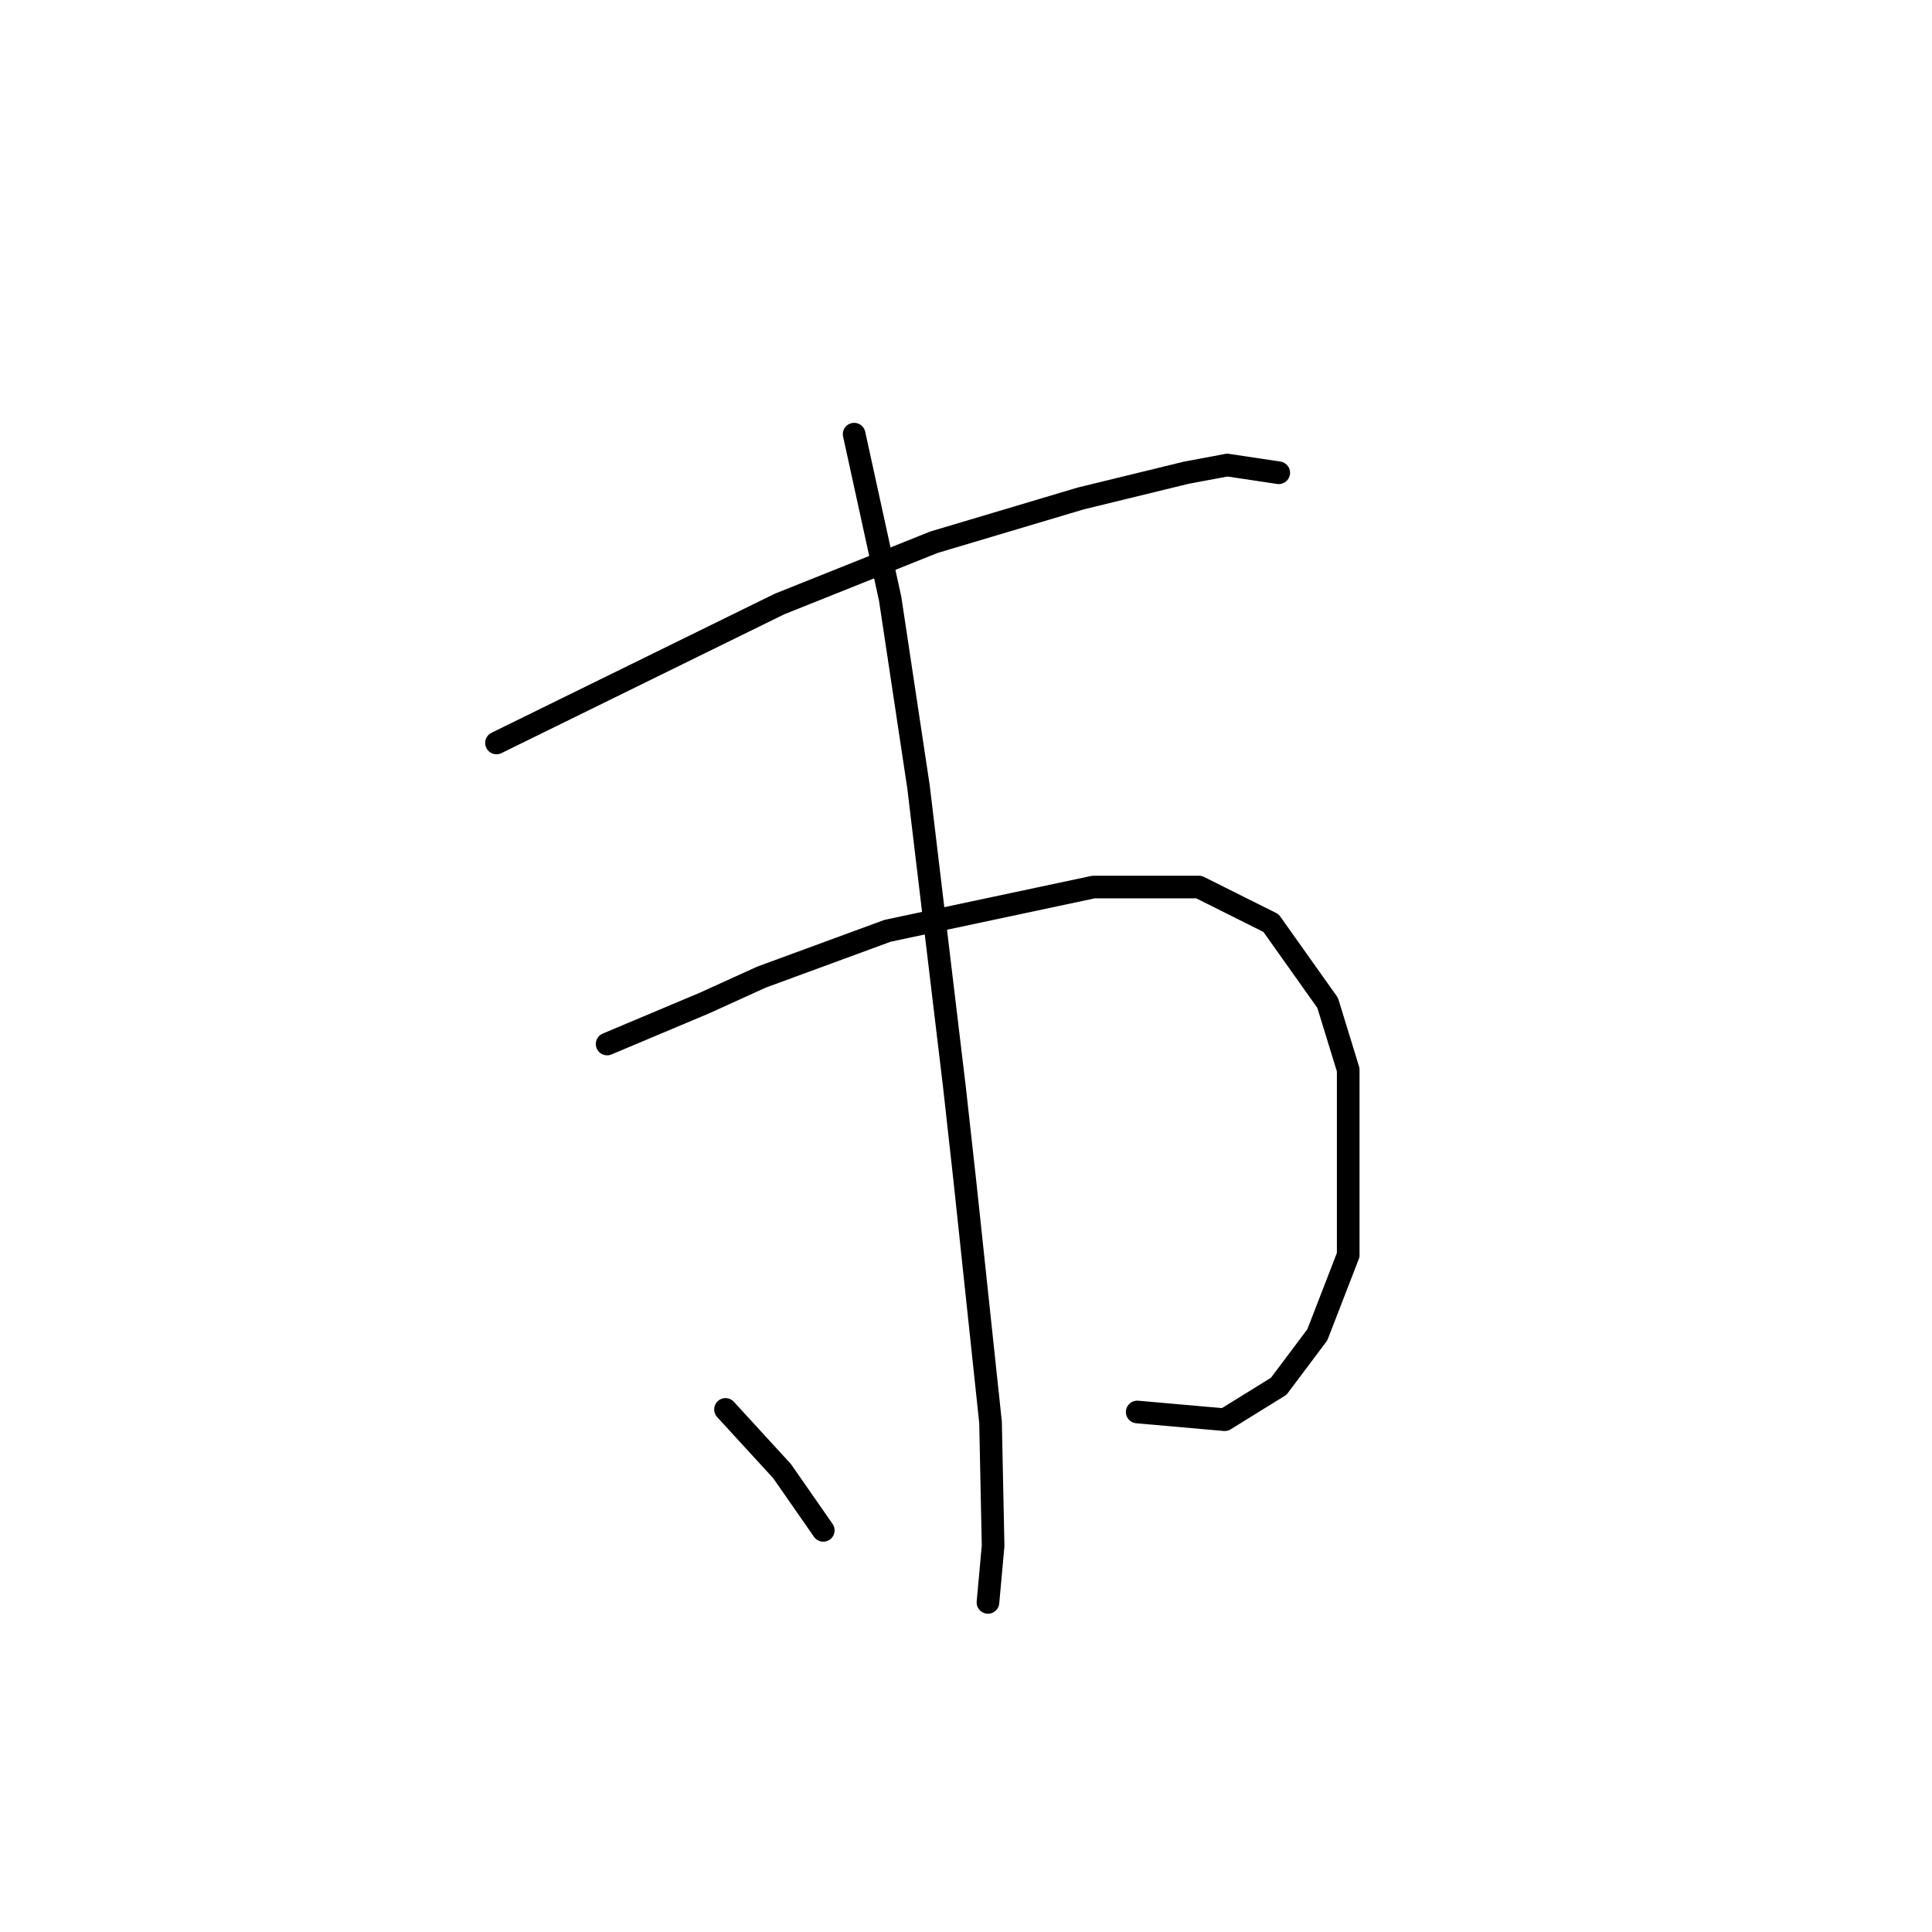 <?xml version="1.0" standalone="no"?>
    <svg width="256" height="256" xmlns="http://www.w3.org/2000/svg" version="1.1">
    <polyline stroke="black" stroke-width="3" stroke-linecap="round" fill="transparent" stroke-linejoin="round" points="65.786 98.445 84.539 89.238 103.292 80.032 123.75 71.849 143.185 66.053 157.164 62.643 162.62 61.62 169.439 62.643 169.439 62.643 " />
        <polyline stroke="black" stroke-width="3" stroke-linecap="round" fill="transparent" stroke-linejoin="round" points="80.447 138.337 86.926 135.61 93.404 132.882 100.905 129.472 117.612 123.335 144.89 117.539 158.869 117.539 168.416 122.312 175.918 132.882 178.645 141.747 178.645 166.297 174.554 176.867 169.439 183.686 162.279 188.118 150.686 187.096 150.686 187.096 " />
        <polyline stroke="black" stroke-width="3" stroke-linecap="round" fill="transparent" stroke-linejoin="round" points="113.18 57.529 115.567 68.44 117.953 79.35 121.704 104.241 126.478 144.134 127.841 156.409 131.251 188.459 131.592 204.826 130.91 212.327 130.91 212.327 " />
        <polyline stroke="black" stroke-width="3" stroke-linecap="round" fill="transparent" stroke-linejoin="round" points="96.132 186.755 99.882 190.846 103.633 194.938 109.088 202.78 109.088 202.78 " />
        </svg>